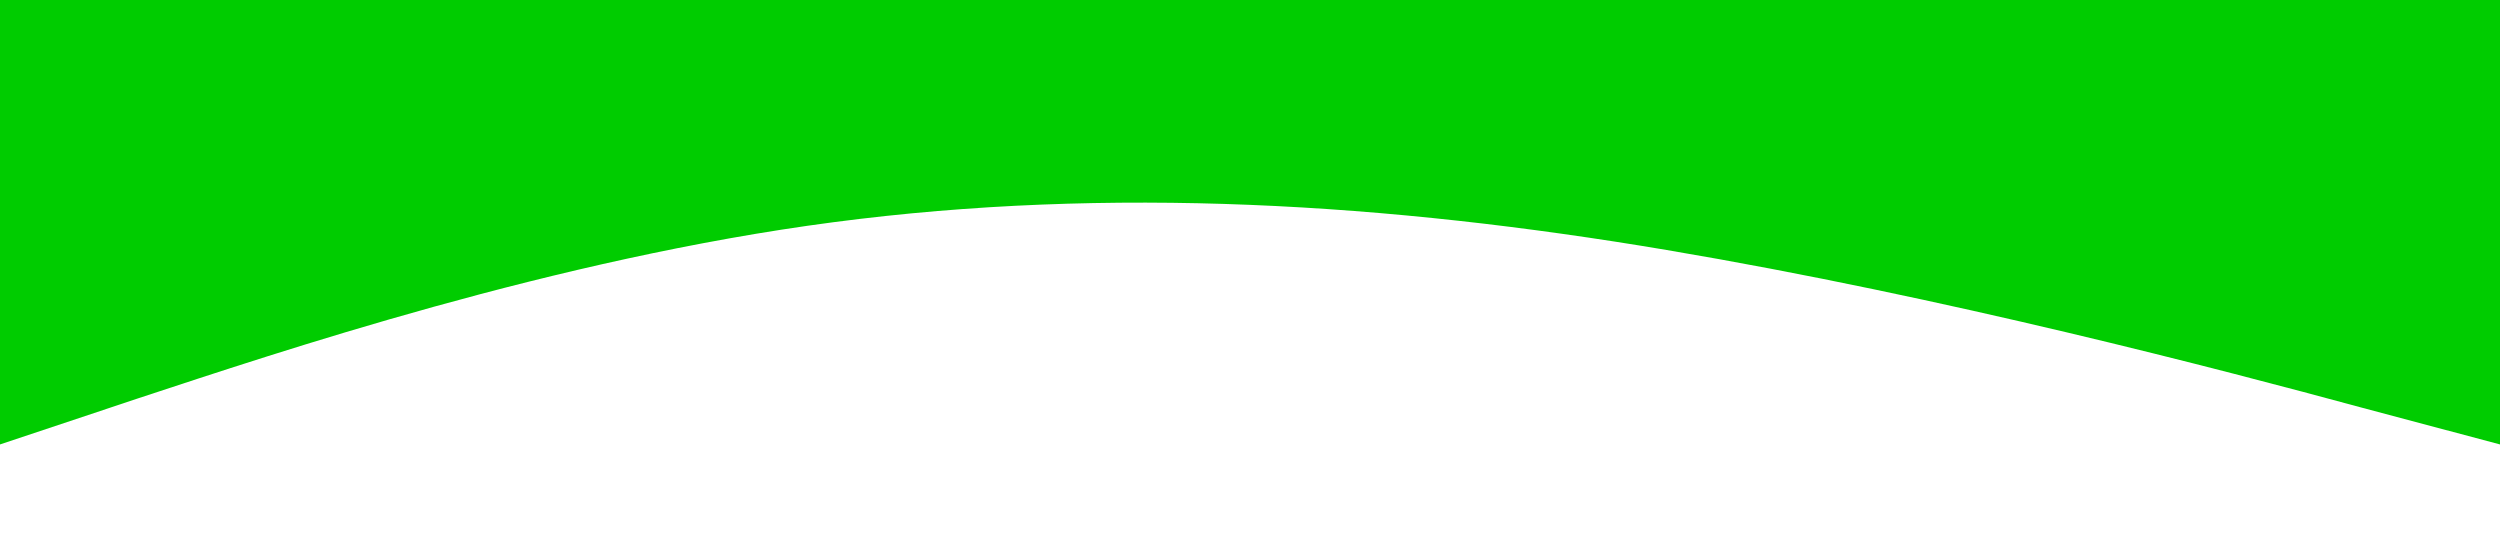 <svg xmlns="http://www.w3.org/2000/svg" viewBox="0 0 1440 320"><path fill="#0c0" fill-opacity="1" d="M0,256L80,229.3C160,203,320,149,480,128C640,107,800,117,960,144C1120,171,1280,213,1360,234.7L1440,256L1440,0L1360,0C1280,0,1120,0,960,0C800,0,640,0,480,0C320,0,160,0,80,0L0,0Z"></path></svg>